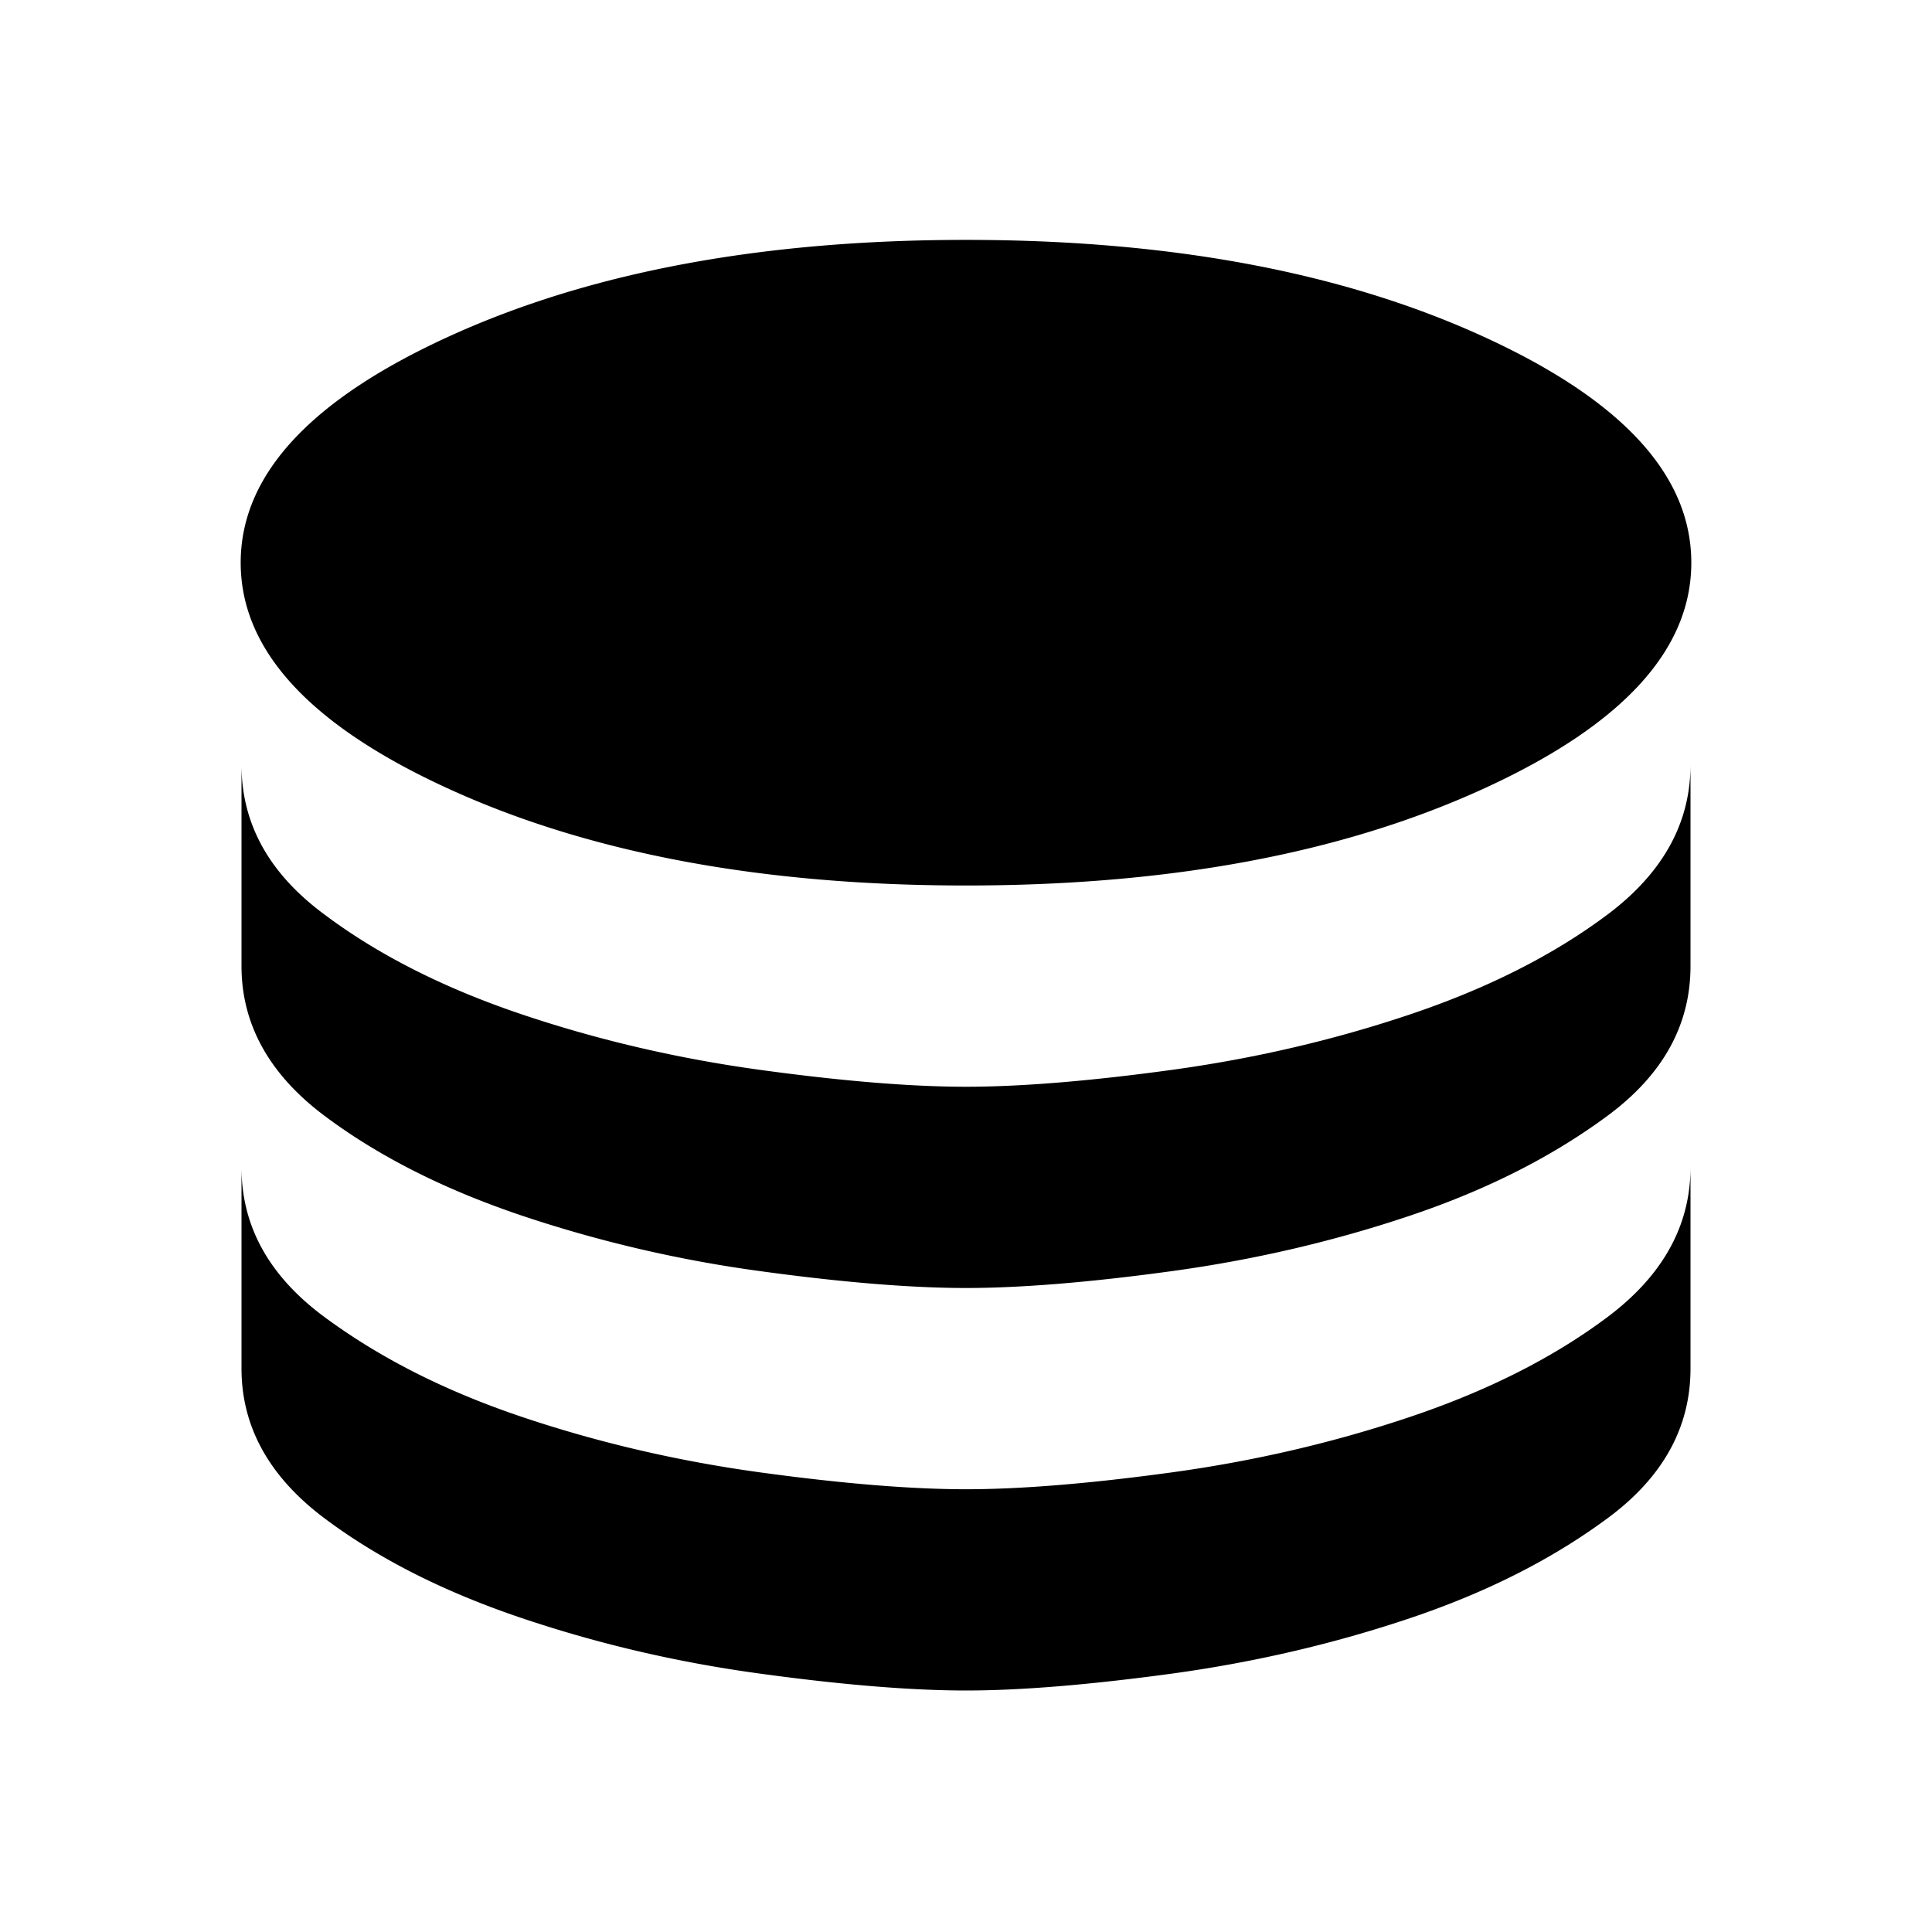 <svg xmlns="http://www.w3.org/2000/svg" viewBox="0 0 24 24"><path d="M12 11c2.5 0 4.63-.39 6.38-1.18 1.75-.79 2.63-1.73 2.63-2.83s-.88-2.04-2.63-2.83S14.5 2.98 12 2.98s-4.63.39-6.38 1.18c-1.75.79-2.63 1.73-2.63 2.83s.88 2.04 2.63 2.83S9.5 11 12 11Zm0 2.5c.68 0 1.54-.07 2.56-.21 1.02-.14 2.01-.37 2.96-.69.95-.32 1.77-.73 2.45-1.24.68-.51 1.03-1.13 1.03-1.86V12c0 .73-.34 1.35-1.03 1.86s-1.5.92-2.45 1.24c-.95.32-1.94.55-2.96.69-1.02.14-1.88.21-2.56.21-.68 0-1.54-.07-2.56-.21a16.14 16.14 0 0 1-2.96-.69c-.95-.32-1.77-.73-2.45-1.24C3.35 13.35 3 12.73 3 12V9.5c0 .73.34 1.35 1.03 1.86.68.51 1.5.92 2.45 1.24.95.32 1.94.55 2.96.69 1.02.14 1.88.21 2.56.21Zm0 5c.68 0 1.54-.07 2.56-.21 1.02-.14 2.01-.37 2.96-.69.95-.32 1.77-.73 2.45-1.24.68-.51 1.03-1.13 1.03-1.86V17c0 .73-.34 1.35-1.03 1.86s-1.5.92-2.45 1.24c-.95.32-1.94.55-2.96.69-1.03.14-1.88.21-2.56.21-.68 0-1.54-.07-2.56-.21-1.03-.14-2.01-.37-2.96-.69-.95-.32-1.77-.73-2.45-1.24C3.35 18.35 3 17.73 3 17v-2.5c0 .73.34 1.35 1.03 1.86s1.5.92 2.45 1.24c.95.32 1.94.55 2.96.69 1.02.14 1.88.21 2.56.21Z"/></svg>